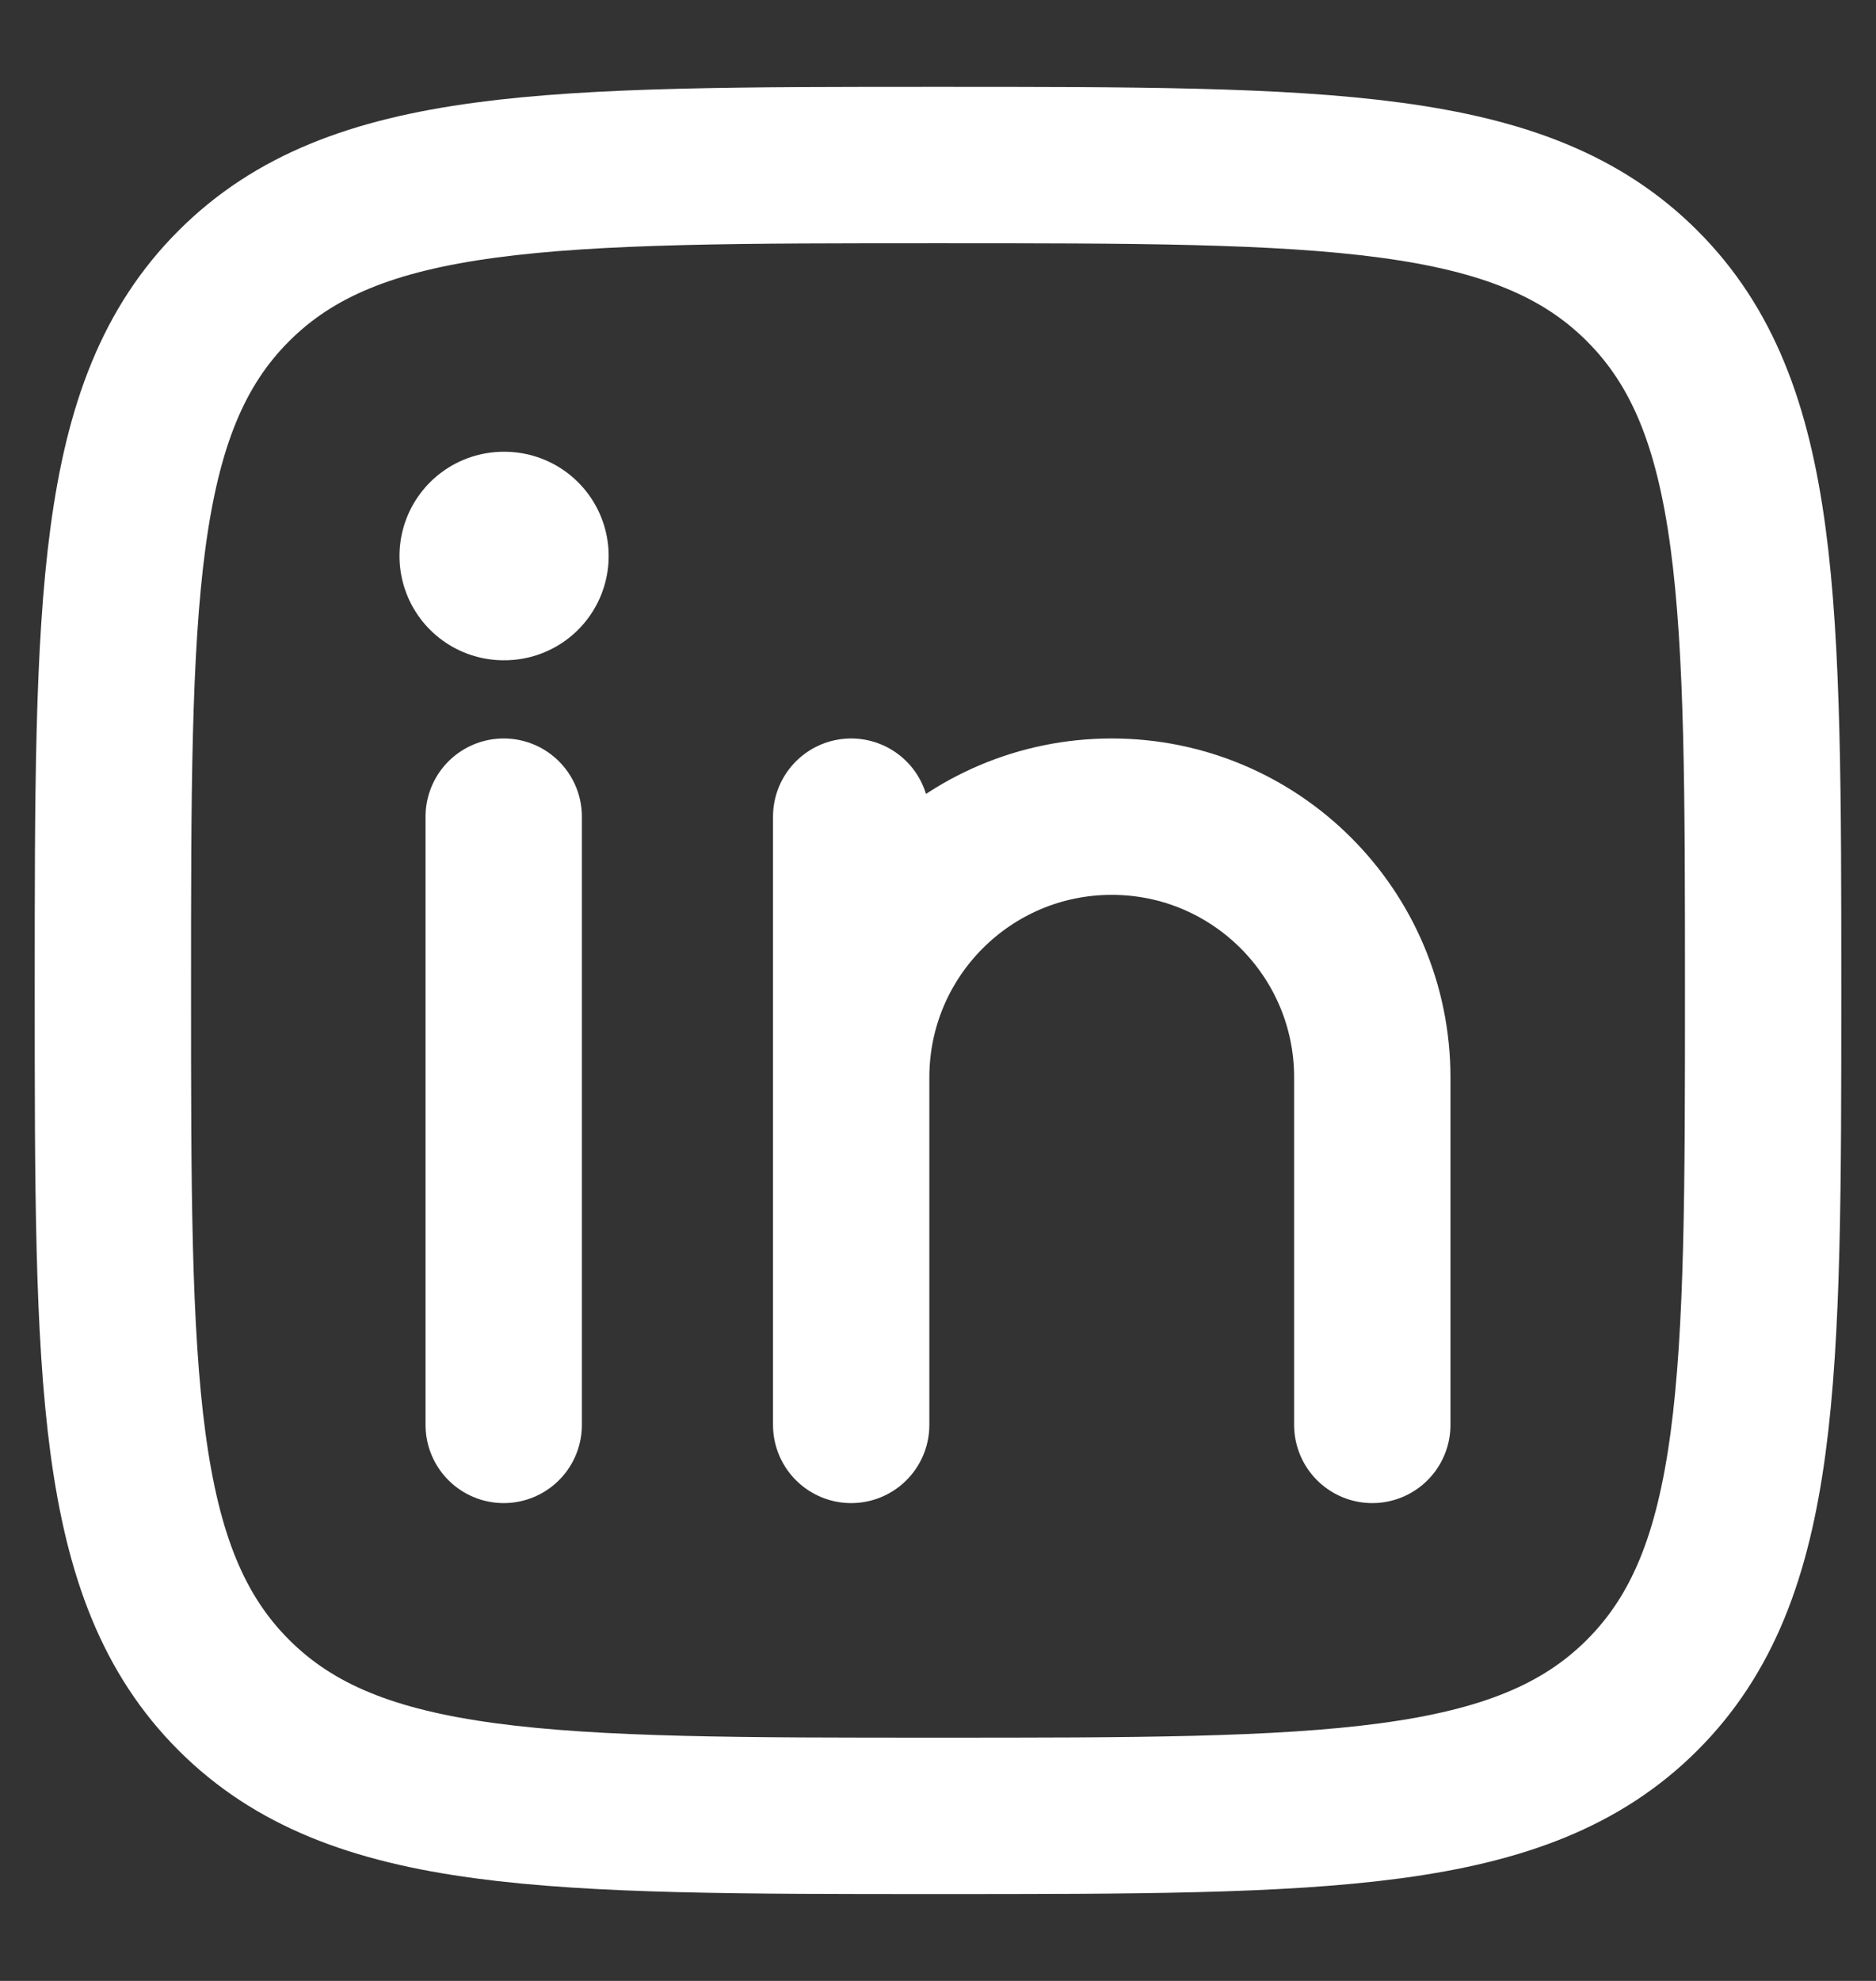 <svg width="18" height="19" viewBox="0 0 18 19" fill="none" xmlns="http://www.w3.org/2000/svg">
<rect x="0" y="0" width="18" height="19" fill="#333333" stroke="none"/>
<g id="elements">
<path id="Vector 6356" d="M4.833 7.833V13.667" stroke="white" stroke-width="1.5" stroke-linecap="round" stroke-linejoin="round"/>
<path id="Vector" d="M8.167 10.334V13.667M8.167 10.334C8.167 8.953 9.286 7.833 10.667 7.833C12.047 7.833 13.167 8.953 13.167 10.334V13.667M8.167 10.334V7.833" stroke="white" stroke-width="1.5" stroke-linecap="round" stroke-linejoin="round"/>
<path id="Vector_2" d="M4.84 5.333L4.833 5.333" stroke="white" stroke-width="2" stroke-linecap="round" stroke-linejoin="round"/>
<path id="Vector_3" d="M1.083 9.5C1.083 5.768 1.083 3.902 2.243 2.743C3.402 1.583 5.268 1.583 9 1.583C12.732 1.583 14.598 1.583 15.757 2.743C16.917 3.902 16.917 5.768 16.917 9.5C16.917 13.232 16.917 15.098 15.757 16.258C14.598 17.417 12.732 17.417 9 17.417C5.268 17.417 3.402 17.417 2.243 16.258C1.083 15.098 1.083 13.232 1.083 9.5Z" stroke="white" stroke-width="1.5" stroke-linejoin="round"/>
</g>
</svg>
